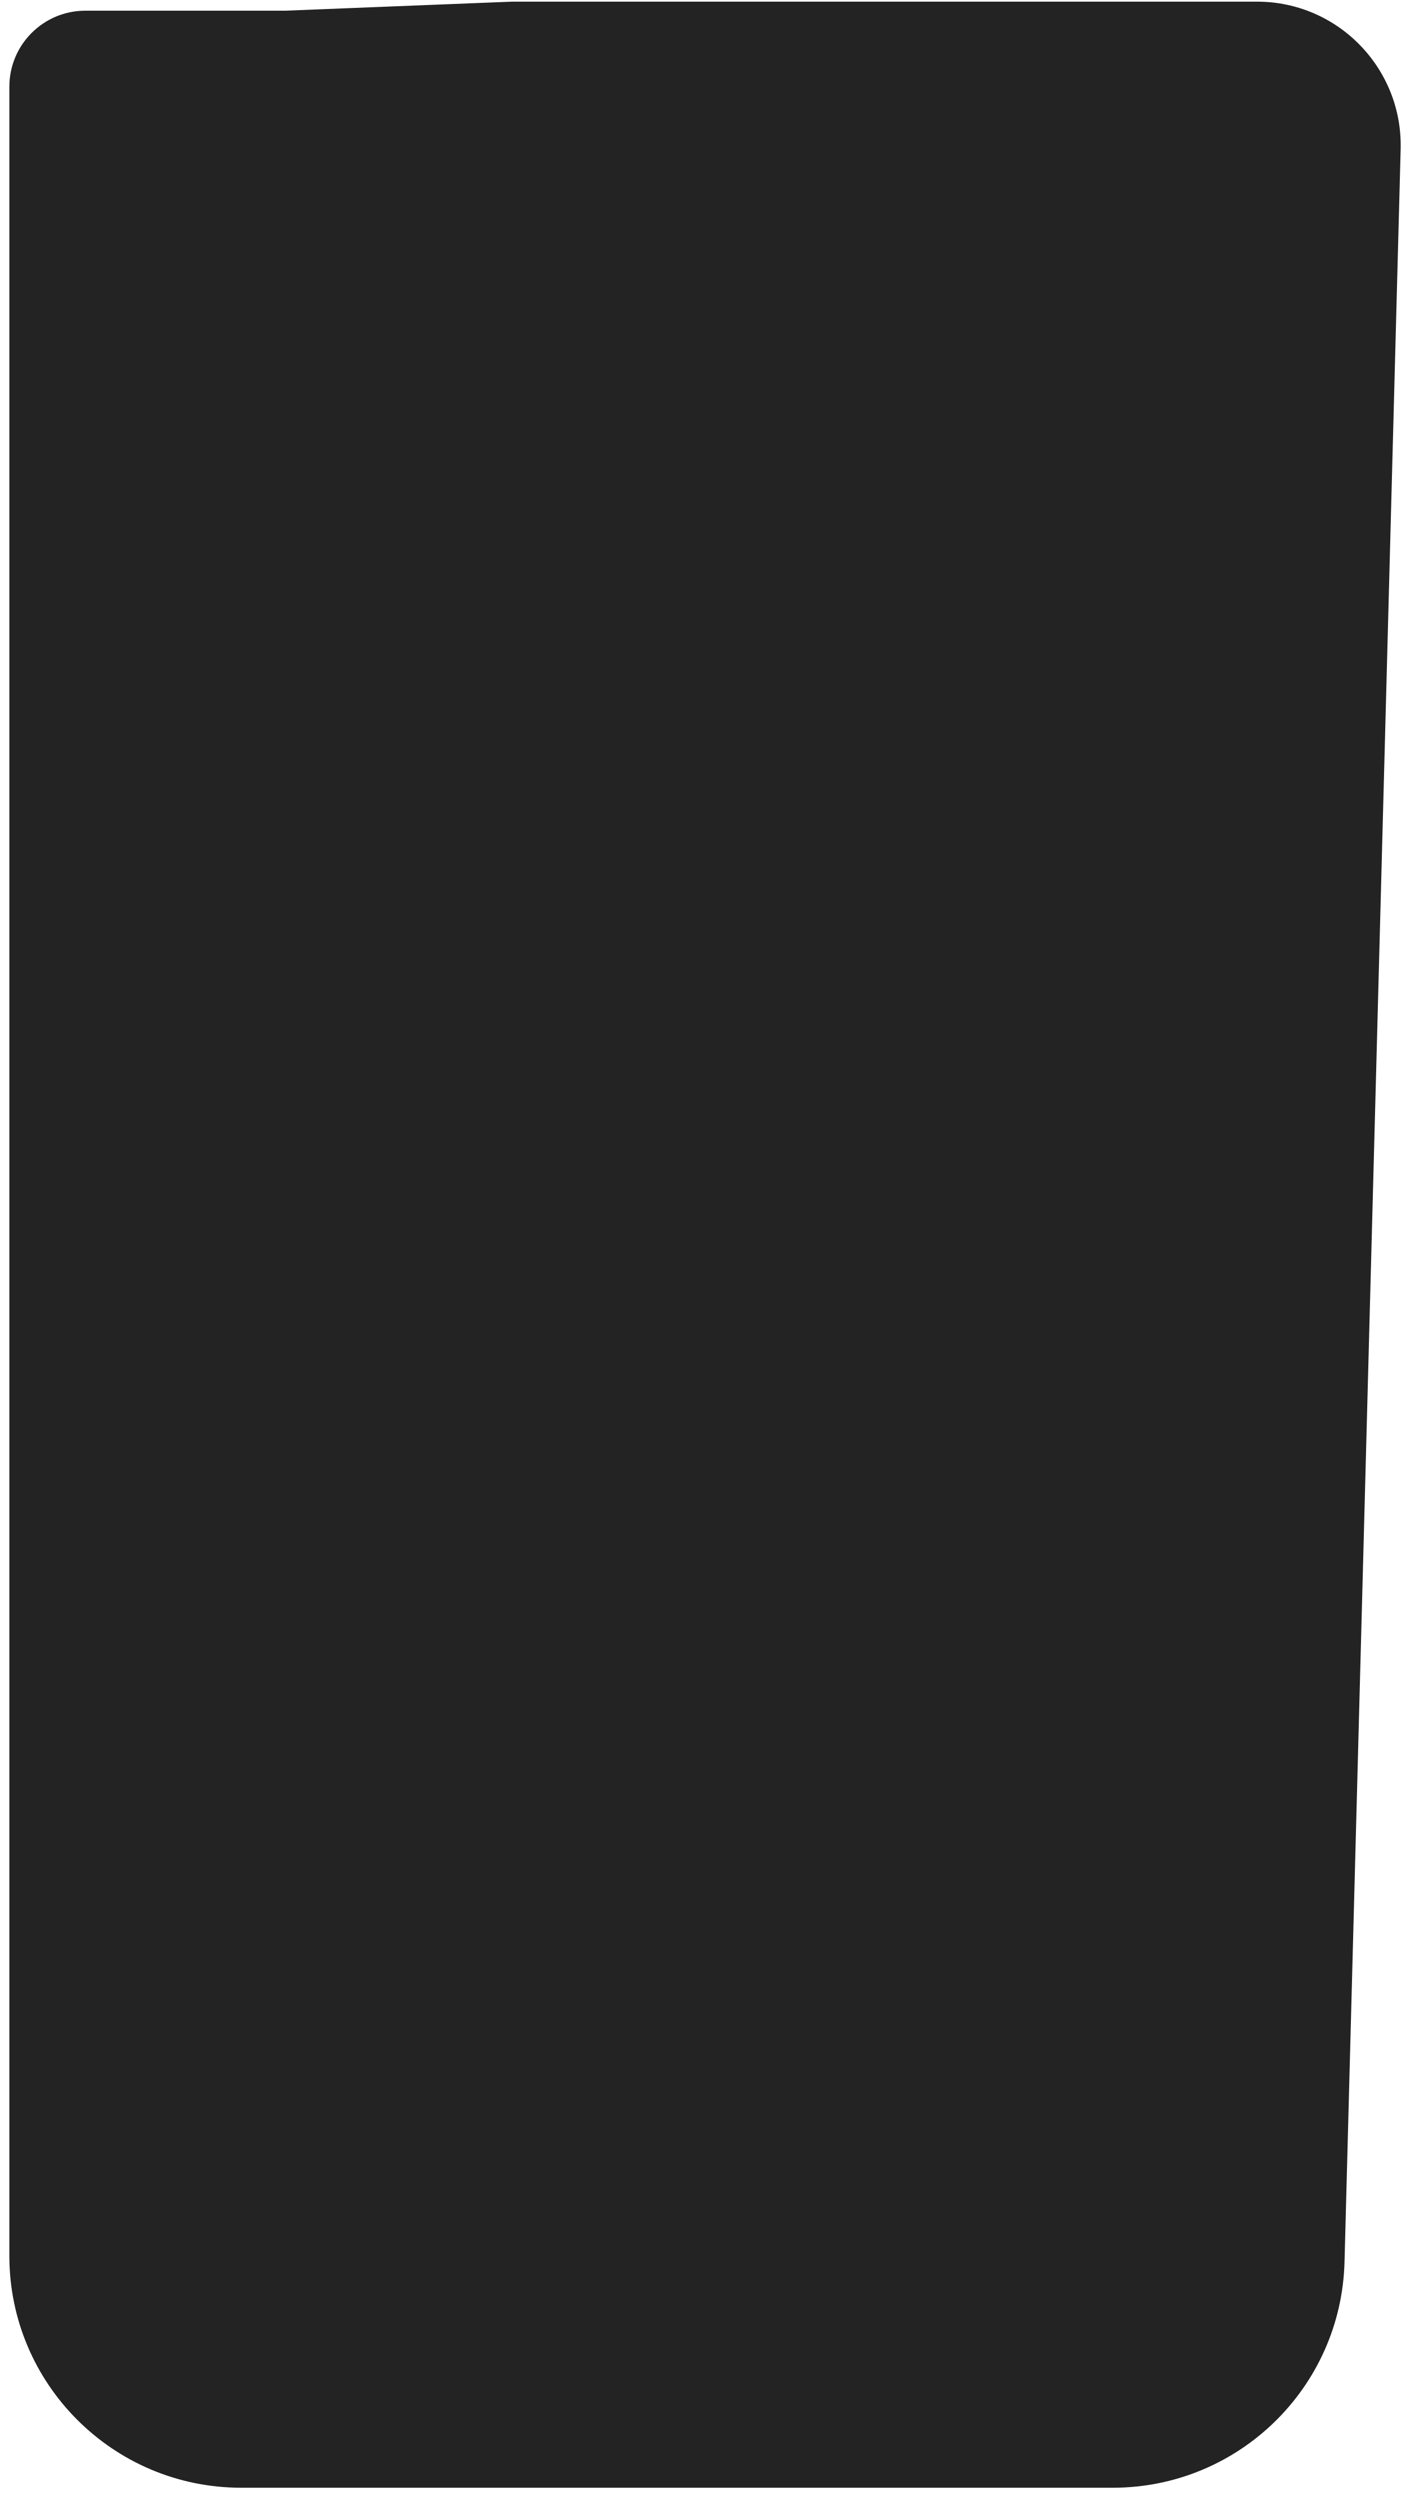 <svg width="81" height="144" viewBox="0 0 81 144" fill="none" xmlns="http://www.w3.org/2000/svg">
<path d="M0.539 4.994C0.539 2.576 2.499 0.616 4.917 0.616V0.616L16.417 0.616L29.5 0.095L50.5 0.095L63.917 0.095L72.417 0.095V0.095C77.075 0.095 80.815 3.936 80.692 8.592L77.458 130.279C77.266 137.514 71.345 143.279 64.108 143.279H13.894C6.518 143.279 0.539 137.3 0.539 129.924L0.539 4.994Z" fill="#232323"/>
</svg>

